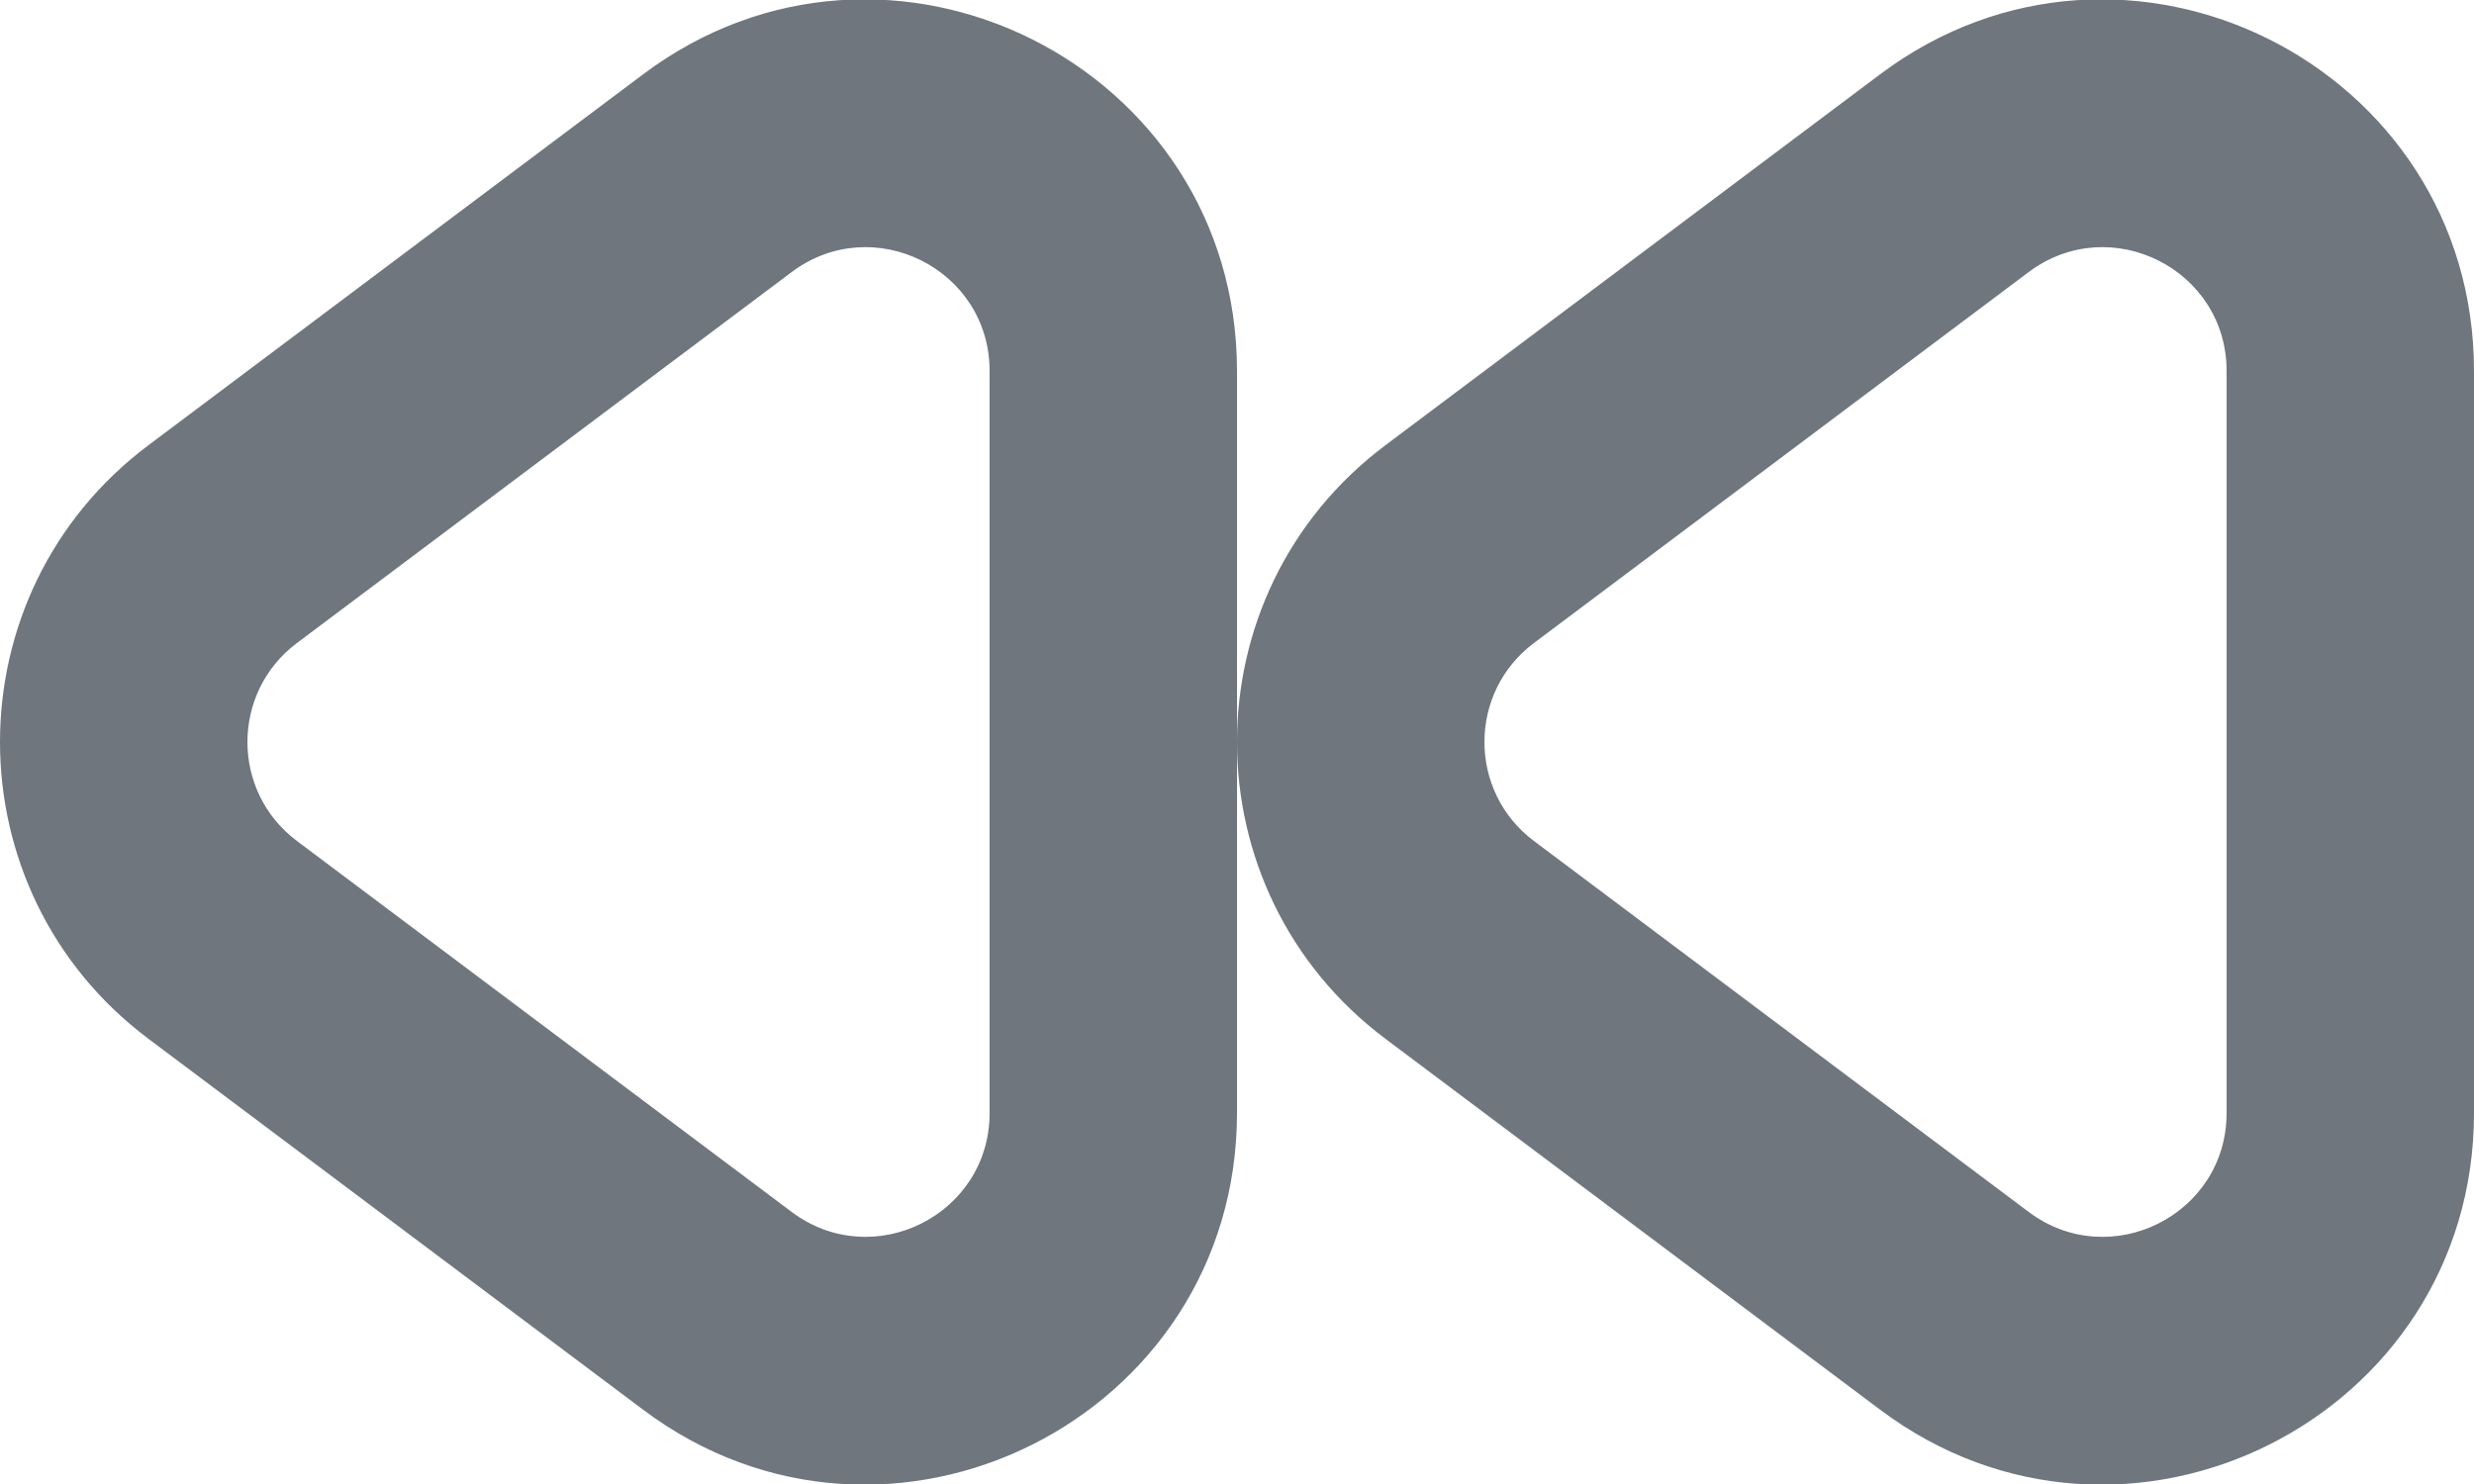 <?xml version="1.0" encoding="UTF-8"?>
<svg width="20px" height="12px" viewBox="0 0 20 12" version="1.1" xmlns="http://www.w3.org/2000/svg" xmlns:xlink="http://www.w3.org/1999/xlink">
    <title>UI icon/fast_backward/light</title>
    <g id="👀-Icons" stroke="none" stroke-width="1" fill="none" fill-rule="evenodd">
        <g id="编组" transform="translate(-2, -6)" fill="#6F767E">
            <path d="M15.6,15.8 L19.6,12.8 C20.133,12.4 20.133,11.6 19.6,11.2 L15.6,8.2 C14.941,7.706 14,8.176 14,9 L14,15 C14,15.824 14.941,16.294 15.6,15.8 Z M20.8,14.4 C22.4,13.2 22.4,10.8 20.8,9.6 L16.8,6.6 C14.822,5.117 12,6.528 12,9 L12,15 C12,17.472 14.822,18.883 16.8,17.4 L20.8,14.4 Z" id="Polygon-3-(Stroke)" transform="translate(17, 12) scale(1, -1) rotate(180) translate(-17, -12) "></path>
            <path d="M5.6,15.8 L9.6,12.8 C10.133,12.4 10.133,11.6 9.6,11.2 L5.6,8.2 C4.941,7.706 4,8.176 4,9 L4,15 C4,15.824 4.941,16.294 5.6,15.8 Z M10.8,14.4 C12.4,13.2 12.4,10.8 10.8,9.6 L6.8,6.6 C4.822,5.117 2,6.528 2,9 L2,15 C2,17.472 4.822,18.883 6.8,17.4 L10.8,14.4 Z" id="Polygon-4-(Stroke)" transform="translate(7, 12) scale(1, -1) rotate(180) translate(-7, -12) "></path>
        </g>
    </g>
</svg>